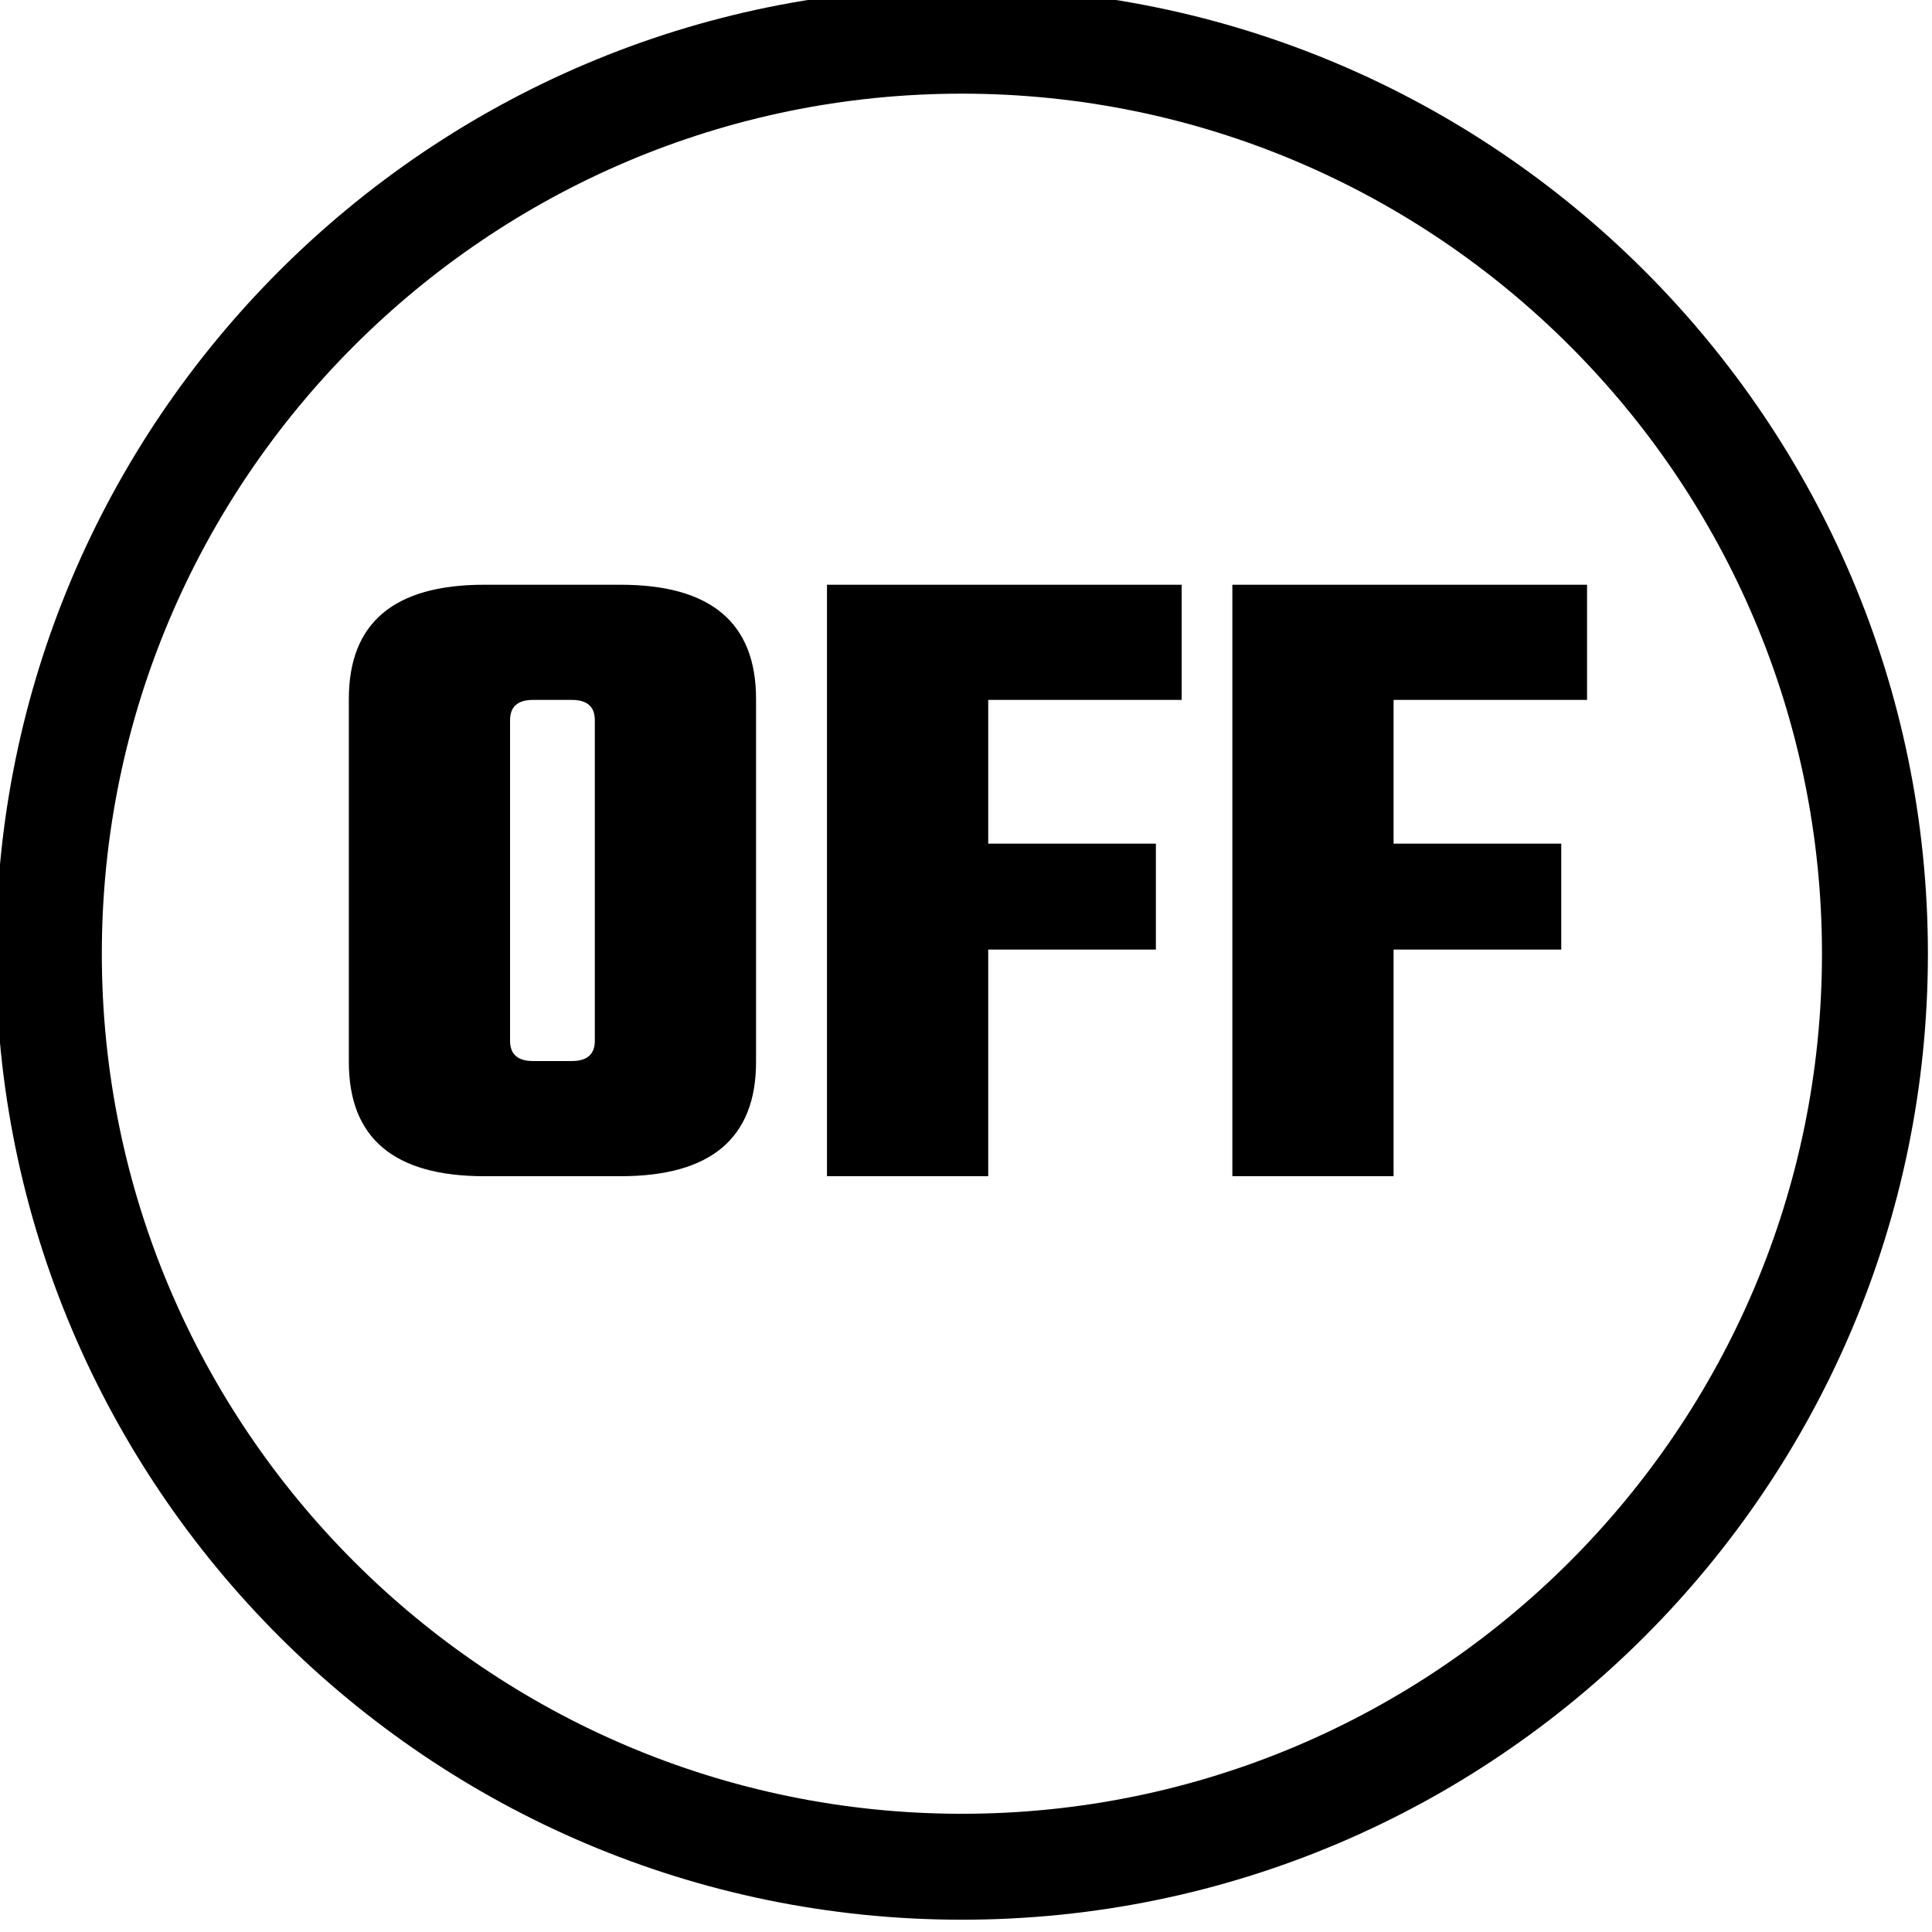 <?xml version="1.0" standalone="no"?><!-- Generator: Gravit.io --><svg xmlns="http://www.w3.org/2000/svg" xmlns:xlink="http://www.w3.org/1999/xlink" style="isolation:isolate" viewBox="0 0 471.839 471.838" width="471.839" height="471.838"><defs><clipPath id="_clipPath_zO1PsvnUw3pXOUIvicdywqOKWxCIDd7h"><rect width="471.839" height="471.838"/></clipPath></defs><g clip-path="url(#_clipPath_zO1PsvnUw3pXOUIvicdywqOKWxCIDd7h)"><path d=" M 118.27 142.807 L 118.27 142.807 L 151.57 142.807 L 151.57 142.807 Q 184.645 142.807 184.645 170.707 L 184.645 170.707 L 184.645 259.356 L 184.645 259.356 Q 184.645 287.257 151.57 287.257 L 151.57 287.257 L 118.27 287.257 L 118.27 287.257 Q 85.194 287.257 85.194 259.356 L 85.194 259.356 L 85.194 170.707 L 85.194 170.707 Q 85.194 142.807 118.27 142.807 Z  M 145.27 254.182 L 145.27 254.182 L 145.27 175.882 L 145.27 175.882 Q 145.27 170.932 139.645 170.932 L 139.645 170.932 L 130.195 170.932 L 130.195 170.932 Q 124.569 170.932 124.569 175.882 L 124.569 175.882 L 124.569 254.182 L 124.569 254.182 Q 124.569 259.132 130.195 259.132 L 130.195 259.132 L 139.645 259.132 L 139.645 259.132 Q 145.27 259.132 145.27 254.182 Z  M 288.595 142.807 L 288.595 170.932 L 241.345 170.932 L 241.345 206.032 L 282.295 206.032 L 282.295 231.907 L 241.345 231.907 L 241.345 287.257 L 201.969 287.257 L 201.969 142.807 L 288.595 142.807 Z  M 387.595 142.807 L 387.595 170.932 L 340.345 170.932 L 340.345 206.032 L 381.295 206.032 L 381.295 231.907 L 340.345 231.907 L 340.345 287.257 L 300.97 287.257 L 300.97 142.807 L 387.595 142.807 Z  M 470.839 232.922 C 470.839 363.006 365.006 468.838 234.919 468.838 C 104.829 468.838 -1 363.006 -1 232.922 C -1 102.83 104.835 -3 234.919 -3 C 365.006 -3 470.839 102.835 470.839 232.922 Z  M 444.967 232.922 C 444.967 117.098 350.749 22.874 234.919 22.874 C 119.104 22.874 24.868 117.098 24.868 232.922 C 24.874 348.737 119.103 442.967 234.919 442.967 C 350.743 442.967 444.967 348.738 444.967 232.922 Z " fill="rgb(0,0,0)"/></g></svg>